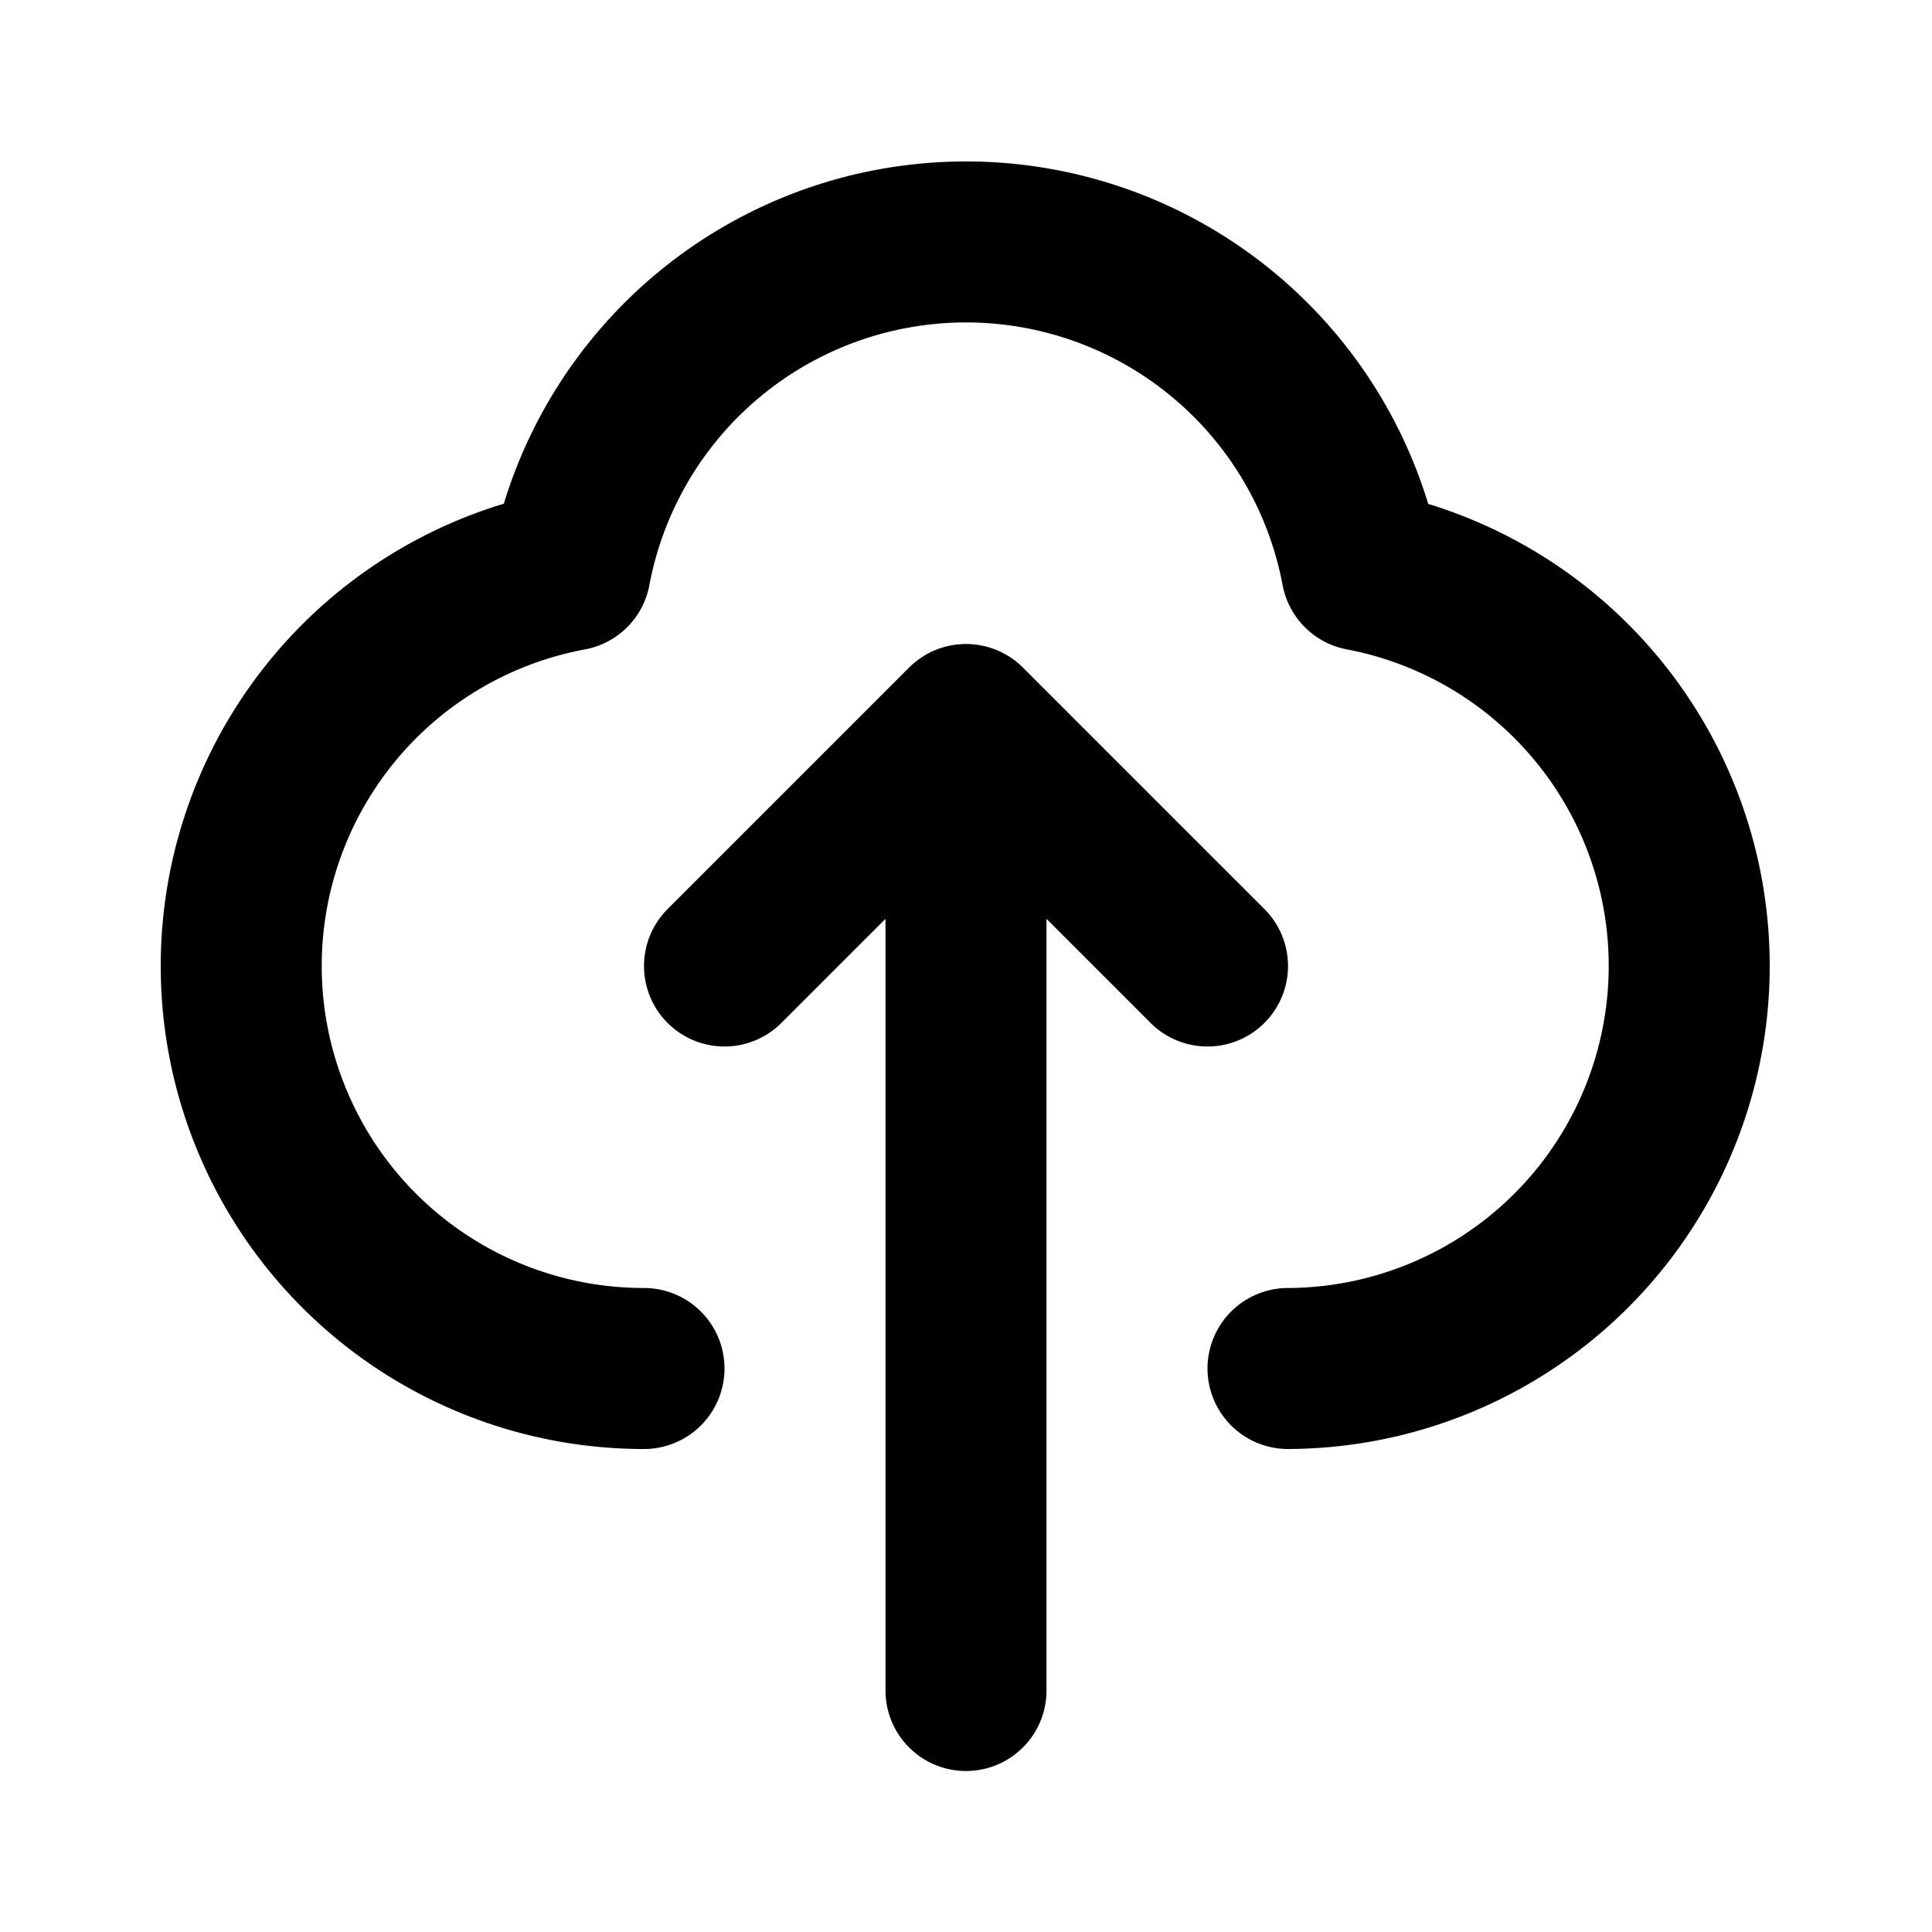 <svg fill="none" viewBox="0 0 24 24" stroke="currentColor">
  <path stroke-linecap="round" stroke-linejoin="round" stroke-width="2" d="M8 17a5 5 0 01-.916-9.916 5.002 5.002 0 019.832 0A5.002 5.002 0 0116 17m-7-5l3-3m0 0l3 3m-3-3v12"/>
</svg>
